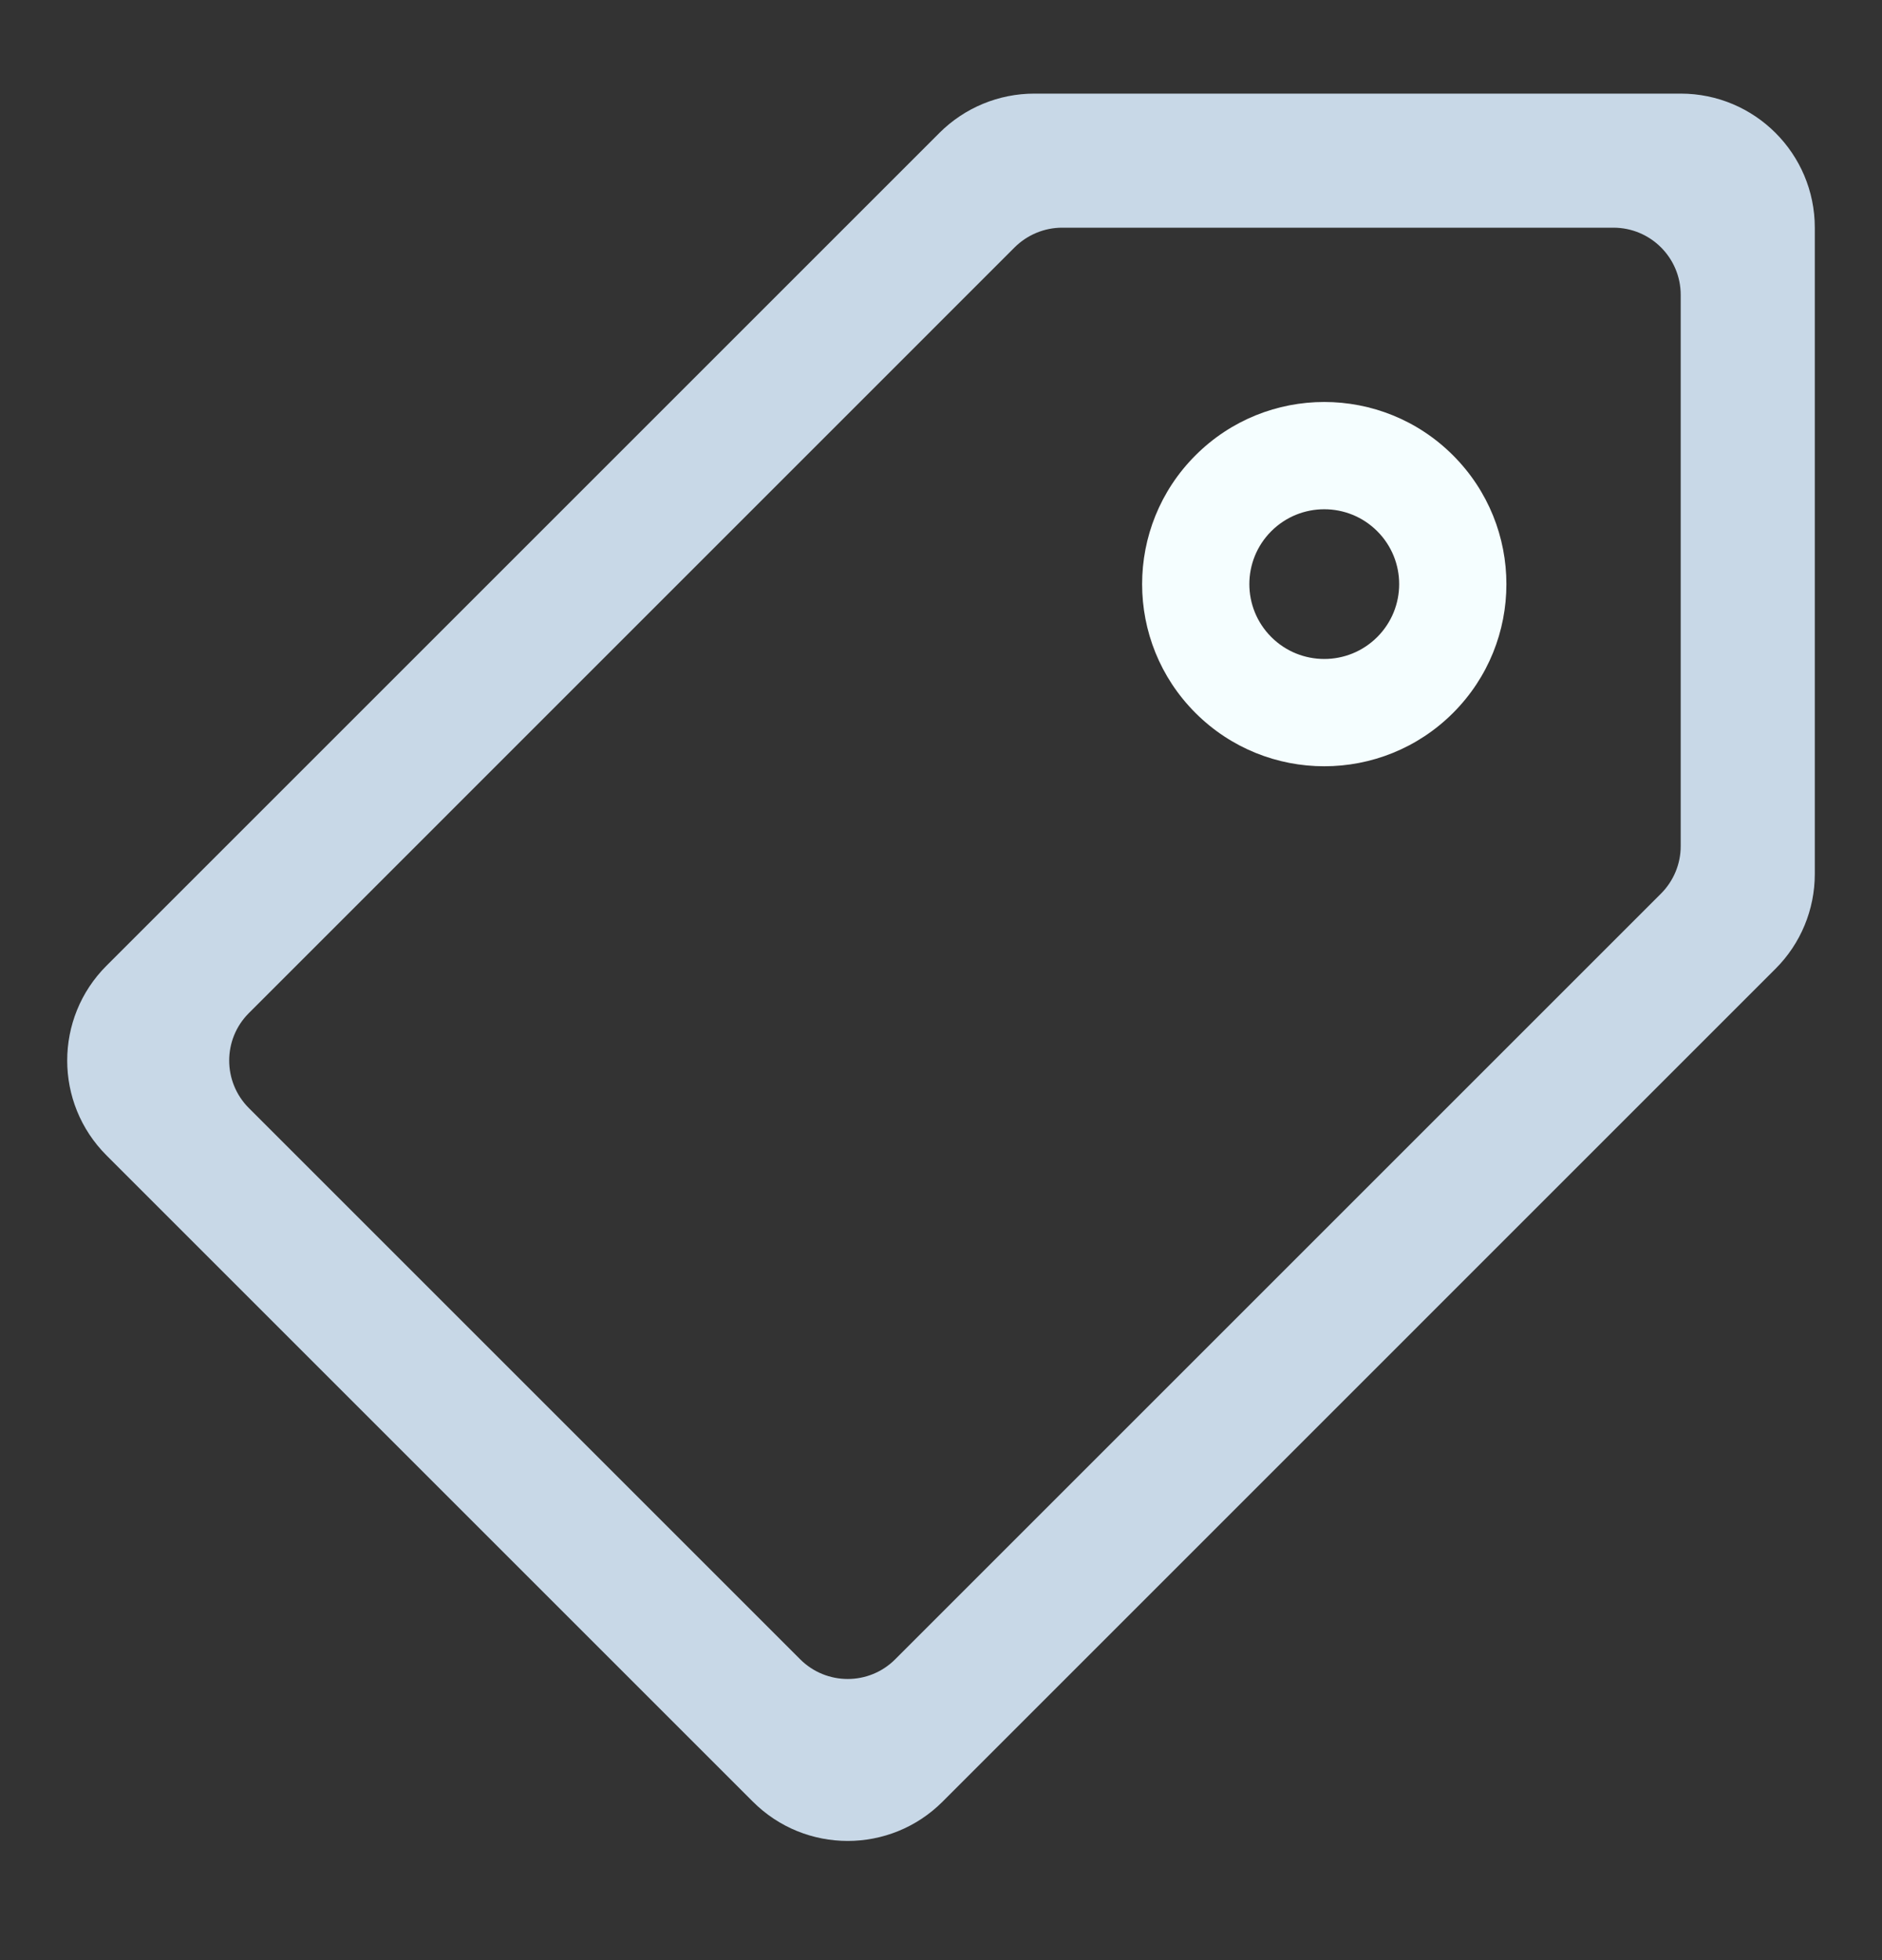 <svg width="24" height="25" viewBox="0 0 24 25" fill="none" xmlns="http://www.w3.org/2000/svg">
<rect x="0" y="0" width="24" height="25" fill="#333333" stroke="none"/>
<path fill-rule="evenodd" clip-rule="evenodd" d="M18.53 9.093C19.437 8.186 19.437 6.715 18.53 5.808C17.623 4.9 16.152 4.9 15.245 5.808C14.338 6.715 14.338 8.186 15.245 9.093C16.152 10 17.623 10 18.53 9.093ZM17.563 6.775C17.936 7.148 17.936 7.752 17.563 8.125C17.19 8.498 16.585 8.498 16.212 8.125C15.839 7.752 15.839 7.148 16.212 6.775C16.585 6.402 17.19 6.402 17.563 6.775Z" fill="#F5FEFF"/>
<path fill-rule="evenodd" clip-rule="evenodd" d="M1.358 12.317C0.69 12.985 0.69 14.068 1.358 14.736L9.601 22.979C10.269 23.647 11.352 23.647 12.02 22.979L22.642 12.356C22.963 12.036 23.143 11.601 23.143 11.147V2.904C23.143 1.96 22.377 1.194 21.433 1.194H13.19C12.736 1.194 12.301 1.374 11.98 1.695L1.358 12.317ZM11.416 21.163C11.082 21.498 10.539 21.498 10.204 21.163L3.174 14.133C2.839 13.798 2.839 13.255 3.174 12.921L12.939 3.155C13.1 2.995 13.318 2.904 13.545 2.904H20.575C21.049 2.904 21.433 3.288 21.433 3.762V10.792C21.433 11.019 21.342 11.237 21.181 11.398L11.416 21.163Z" fill="#C8D8E7"/>
</svg>
